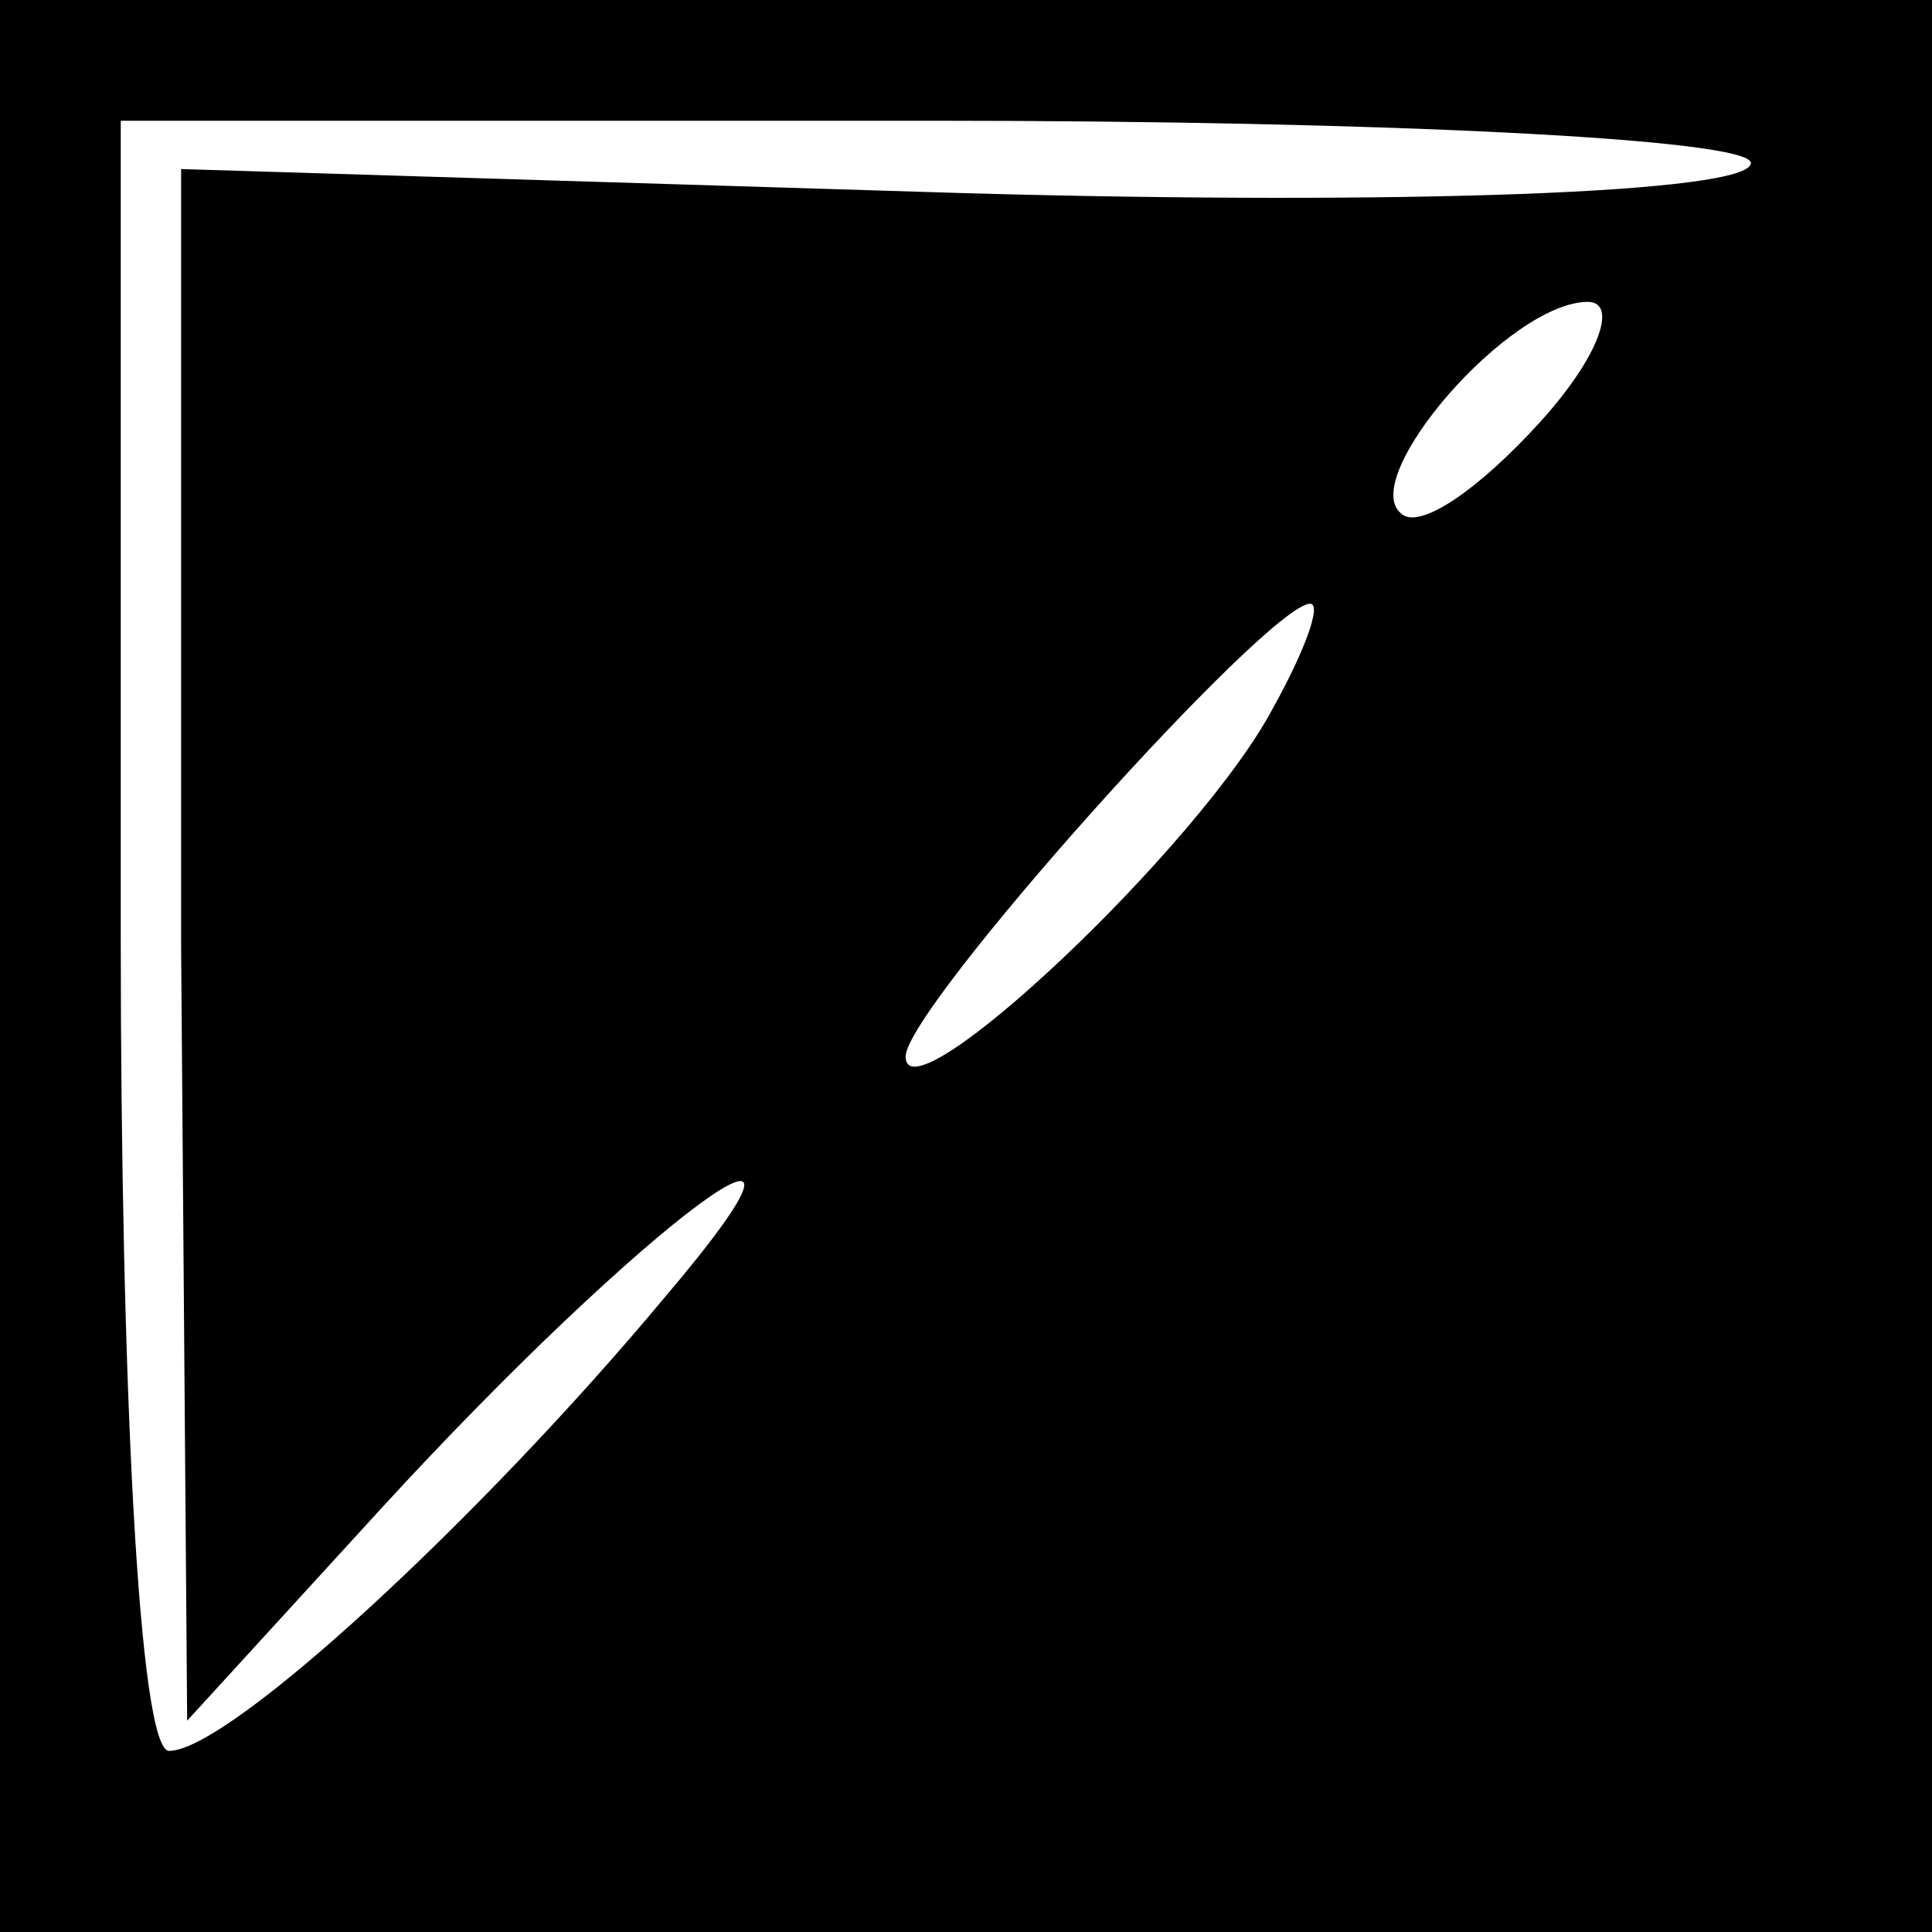 <?xml version="1.0" standalone="no"?>
<!DOCTYPE svg PUBLIC "-//W3C//DTD SVG 20010904//EN"
 "http://www.w3.org/TR/2001/REC-SVG-20010904/DTD/svg10.dtd">
<svg version="1.0" xmlns="http://www.w3.org/2000/svg"
 width="32pt" height="32pt" viewBox="0 0 32 32"
 preserveAspectRatio="xMidYMid meet">
<rect x="0" y="0" width="32" height="32" fill="#808080" stroke="none"/>
<g transform="translate(0,32) scale(0.1,-0.1)"
fill="#000000" stroke="none">
<path fill="#000000" stroke="none" d="M0 160 l0 -160 160 0 160 0 0 160 0
160 -160 0 -160 0 0 -160z"/>
<path fill="#ffffff" stroke="none" d="M290 293 c0 -5 -58 -7 -130 -5 l-130 4
0 -129 1 -128 32 35 c44 48 81 75 47 35 -30 -36 -72 -75 -82 -75 -5 0 -8 61
-8 135 l0 135 135 0 c74 0 135 -3 135 -7z"/>
<path fill="#ffffff" stroke="none" d="M255 250 c-10 -11 -20 -18 -23 -15 -7
6 18 35 31 35 5 0 2 -9 -8 -20z"/>
<path fill="#ffffff" stroke="none" d="M211 203 c-12 -23 -61 -69 -61 -58 0 8
60 75 67 75 2 0 -1 -8 -6 -17z"/>
</g>
</svg>

